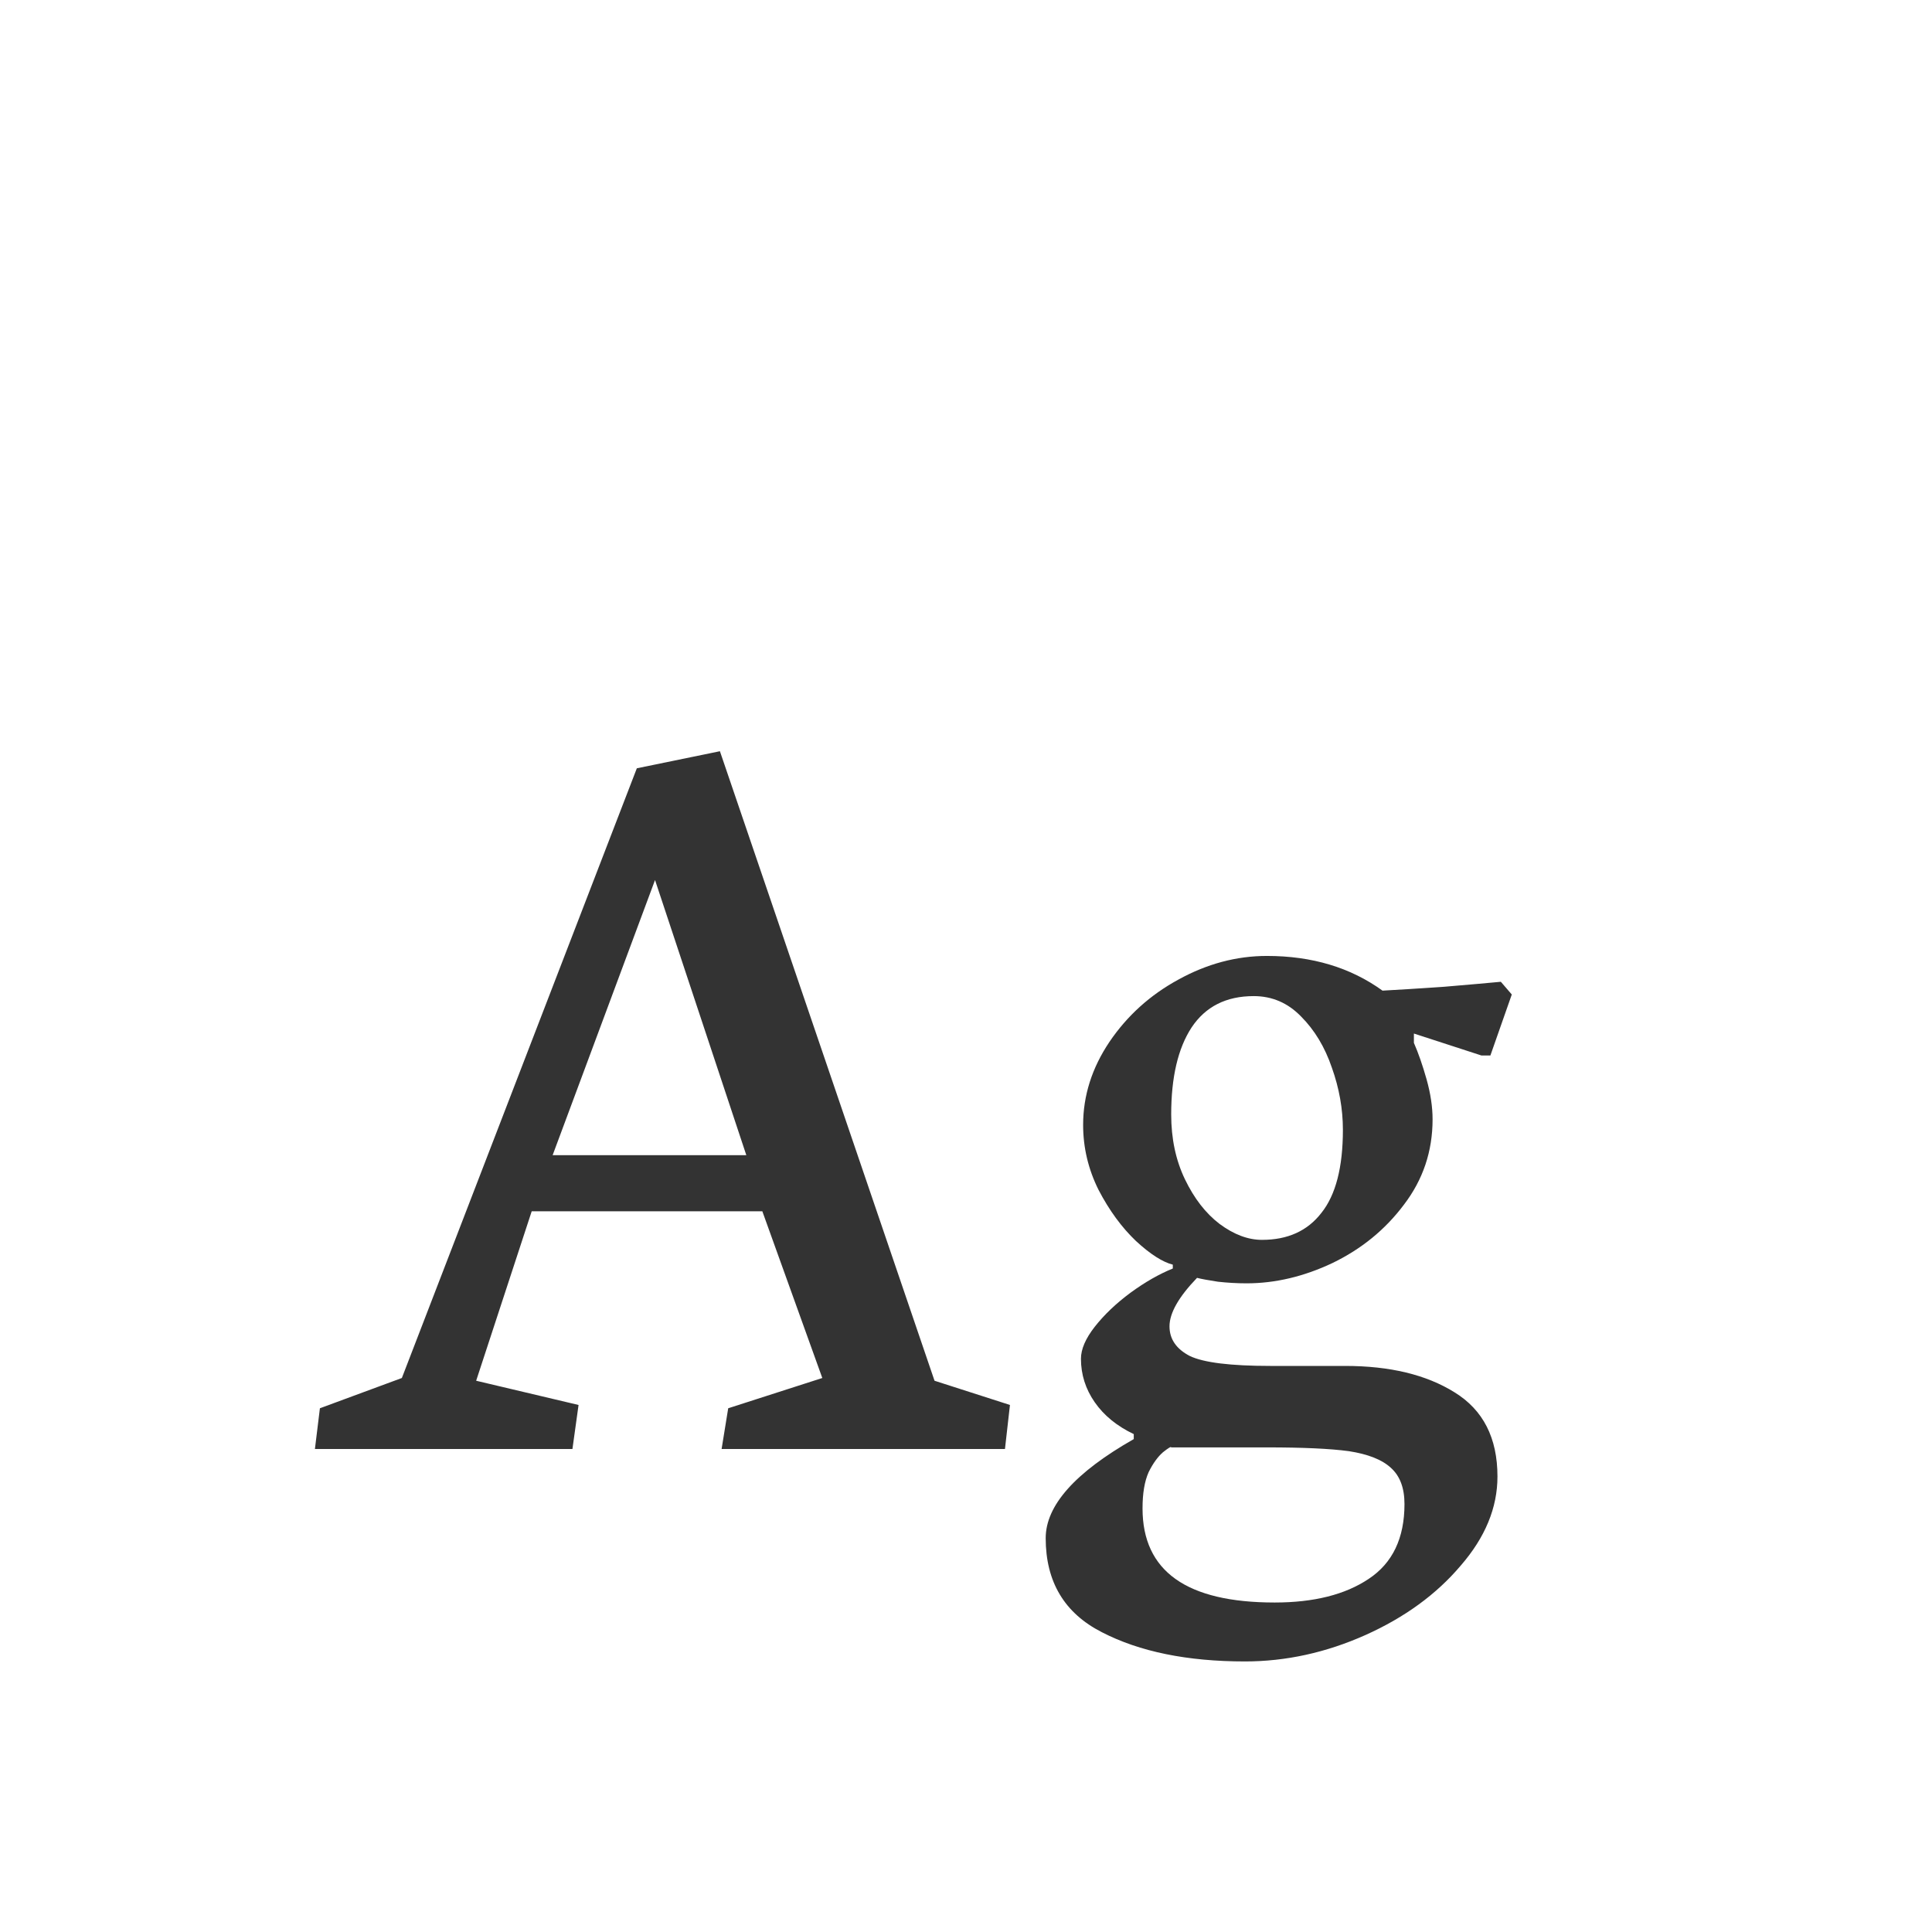 <svg width="24" height="24" viewBox="0 0 24 24" fill="none" xmlns="http://www.w3.org/2000/svg">
<path d="M7.111 18L7.187 17.453L5.915 17.152L6.605 15.047H9.47L10.215 17.118L9.046 17.494L8.964 18H12.484L12.546 17.453L11.609 17.152L8.943 9.332L7.911 9.544L4.992 17.118L3.974 17.494L3.912 18H7.111ZM8.137 10.932L9.271 14.35H6.865L8.137 10.932ZM15.465 20.639C15.975 20.639 16.474 20.529 16.962 20.311C17.45 20.092 17.844 19.805 18.145 19.449C18.45 19.098 18.602 18.729 18.602 18.342C18.602 17.863 18.425 17.515 18.069 17.296C17.718 17.077 17.265 16.968 16.709 16.968H15.779C15.287 16.968 14.954 16.927 14.781 16.845C14.613 16.758 14.528 16.635 14.528 16.476C14.528 16.311 14.642 16.111 14.87 15.874C14.925 15.888 15.011 15.904 15.13 15.922C15.248 15.935 15.367 15.942 15.485 15.942C15.841 15.942 16.196 15.858 16.552 15.69C16.912 15.516 17.208 15.275 17.44 14.965C17.677 14.655 17.796 14.302 17.796 13.905C17.796 13.75 17.771 13.584 17.721 13.406C17.671 13.229 17.618 13.078 17.564 12.955V12.839L18.404 13.112H18.514L18.78 12.354L18.644 12.196C18.502 12.21 18.268 12.23 17.939 12.258C17.611 12.281 17.356 12.296 17.174 12.306C16.777 12.019 16.299 11.875 15.738 11.875C15.36 11.875 14.993 11.973 14.638 12.169C14.287 12.36 14.002 12.618 13.783 12.941C13.565 13.265 13.455 13.609 13.455 13.974C13.455 14.256 13.519 14.525 13.646 14.78C13.779 15.036 13.934 15.247 14.111 15.416C14.289 15.58 14.442 15.678 14.569 15.71V15.758C14.401 15.826 14.225 15.926 14.043 16.059C13.865 16.191 13.717 16.332 13.599 16.482C13.485 16.628 13.428 16.76 13.428 16.879C13.428 17.075 13.485 17.255 13.599 17.419C13.713 17.583 13.874 17.715 14.084 17.815V17.877C13.355 18.292 12.99 18.702 12.99 19.107C12.99 19.65 13.223 20.039 13.688 20.276C14.157 20.518 14.749 20.639 15.465 20.639ZM15.574 12.374C15.802 12.374 15.998 12.458 16.162 12.627C16.331 12.796 16.458 13.008 16.545 13.263C16.636 13.518 16.682 13.775 16.682 14.035C16.682 14.5 16.593 14.844 16.415 15.067C16.242 15.291 15.996 15.402 15.677 15.402C15.504 15.402 15.328 15.336 15.15 15.204C14.977 15.072 14.834 14.887 14.72 14.65C14.606 14.413 14.549 14.145 14.549 13.844C14.549 13.383 14.633 13.023 14.802 12.764C14.975 12.504 15.232 12.374 15.574 12.374ZM15.738 17.98C16.18 17.98 16.52 17.995 16.757 18.027C16.994 18.064 17.167 18.132 17.276 18.232C17.39 18.333 17.447 18.483 17.447 18.684C17.447 19.107 17.299 19.417 17.003 19.613C16.711 19.809 16.322 19.907 15.834 19.907C14.74 19.907 14.193 19.518 14.193 18.738C14.193 18.551 14.218 18.401 14.269 18.287C14.323 18.178 14.383 18.096 14.446 18.041C14.515 17.986 14.549 17.966 14.549 17.98H15.738Z" fill="#333333"/>
</svg>
